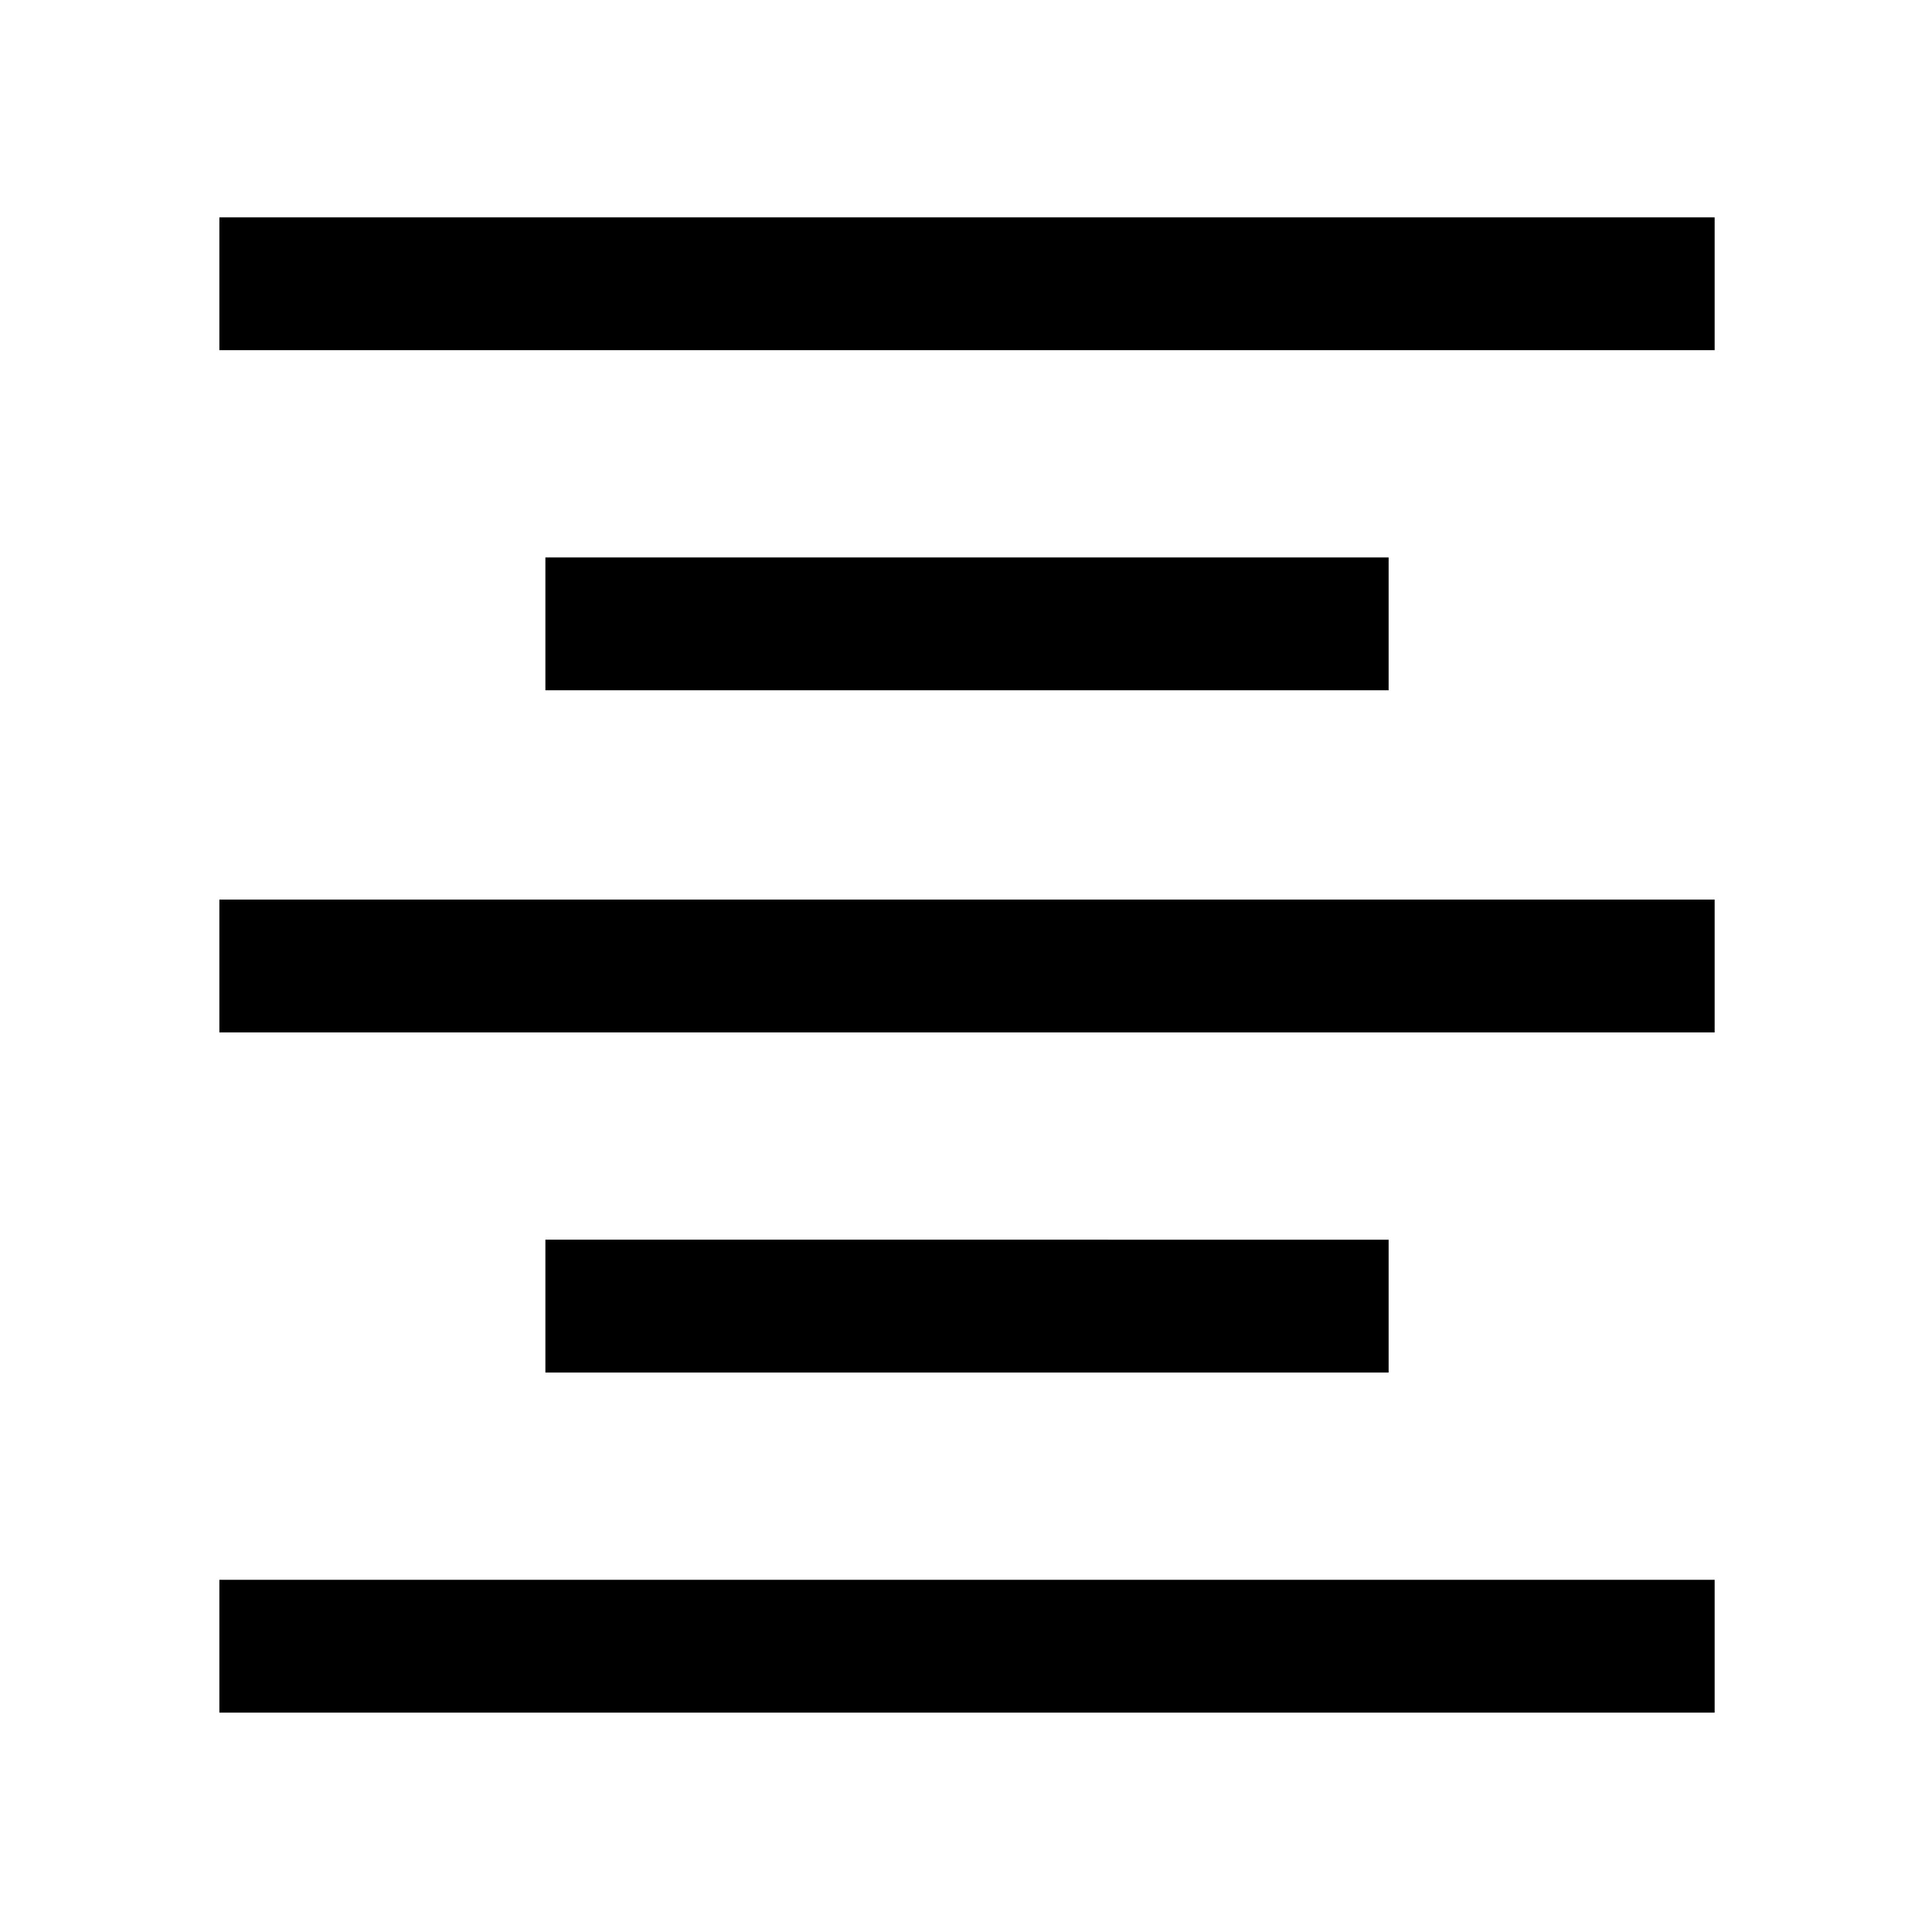 <svg xmlns="http://www.w3.org/2000/svg" height="48" width="48"><path d="M5.45 42.55v-3.3H42.6v3.3Zm8.1-8.45v-3.3H34.5v3.3Zm-8.1-8.45v-3.3H42.6v3.3Zm8.1-8.5v-3.3H34.5v3.3ZM5.45 8.7V5.4H42.6v3.3Z"/></svg>